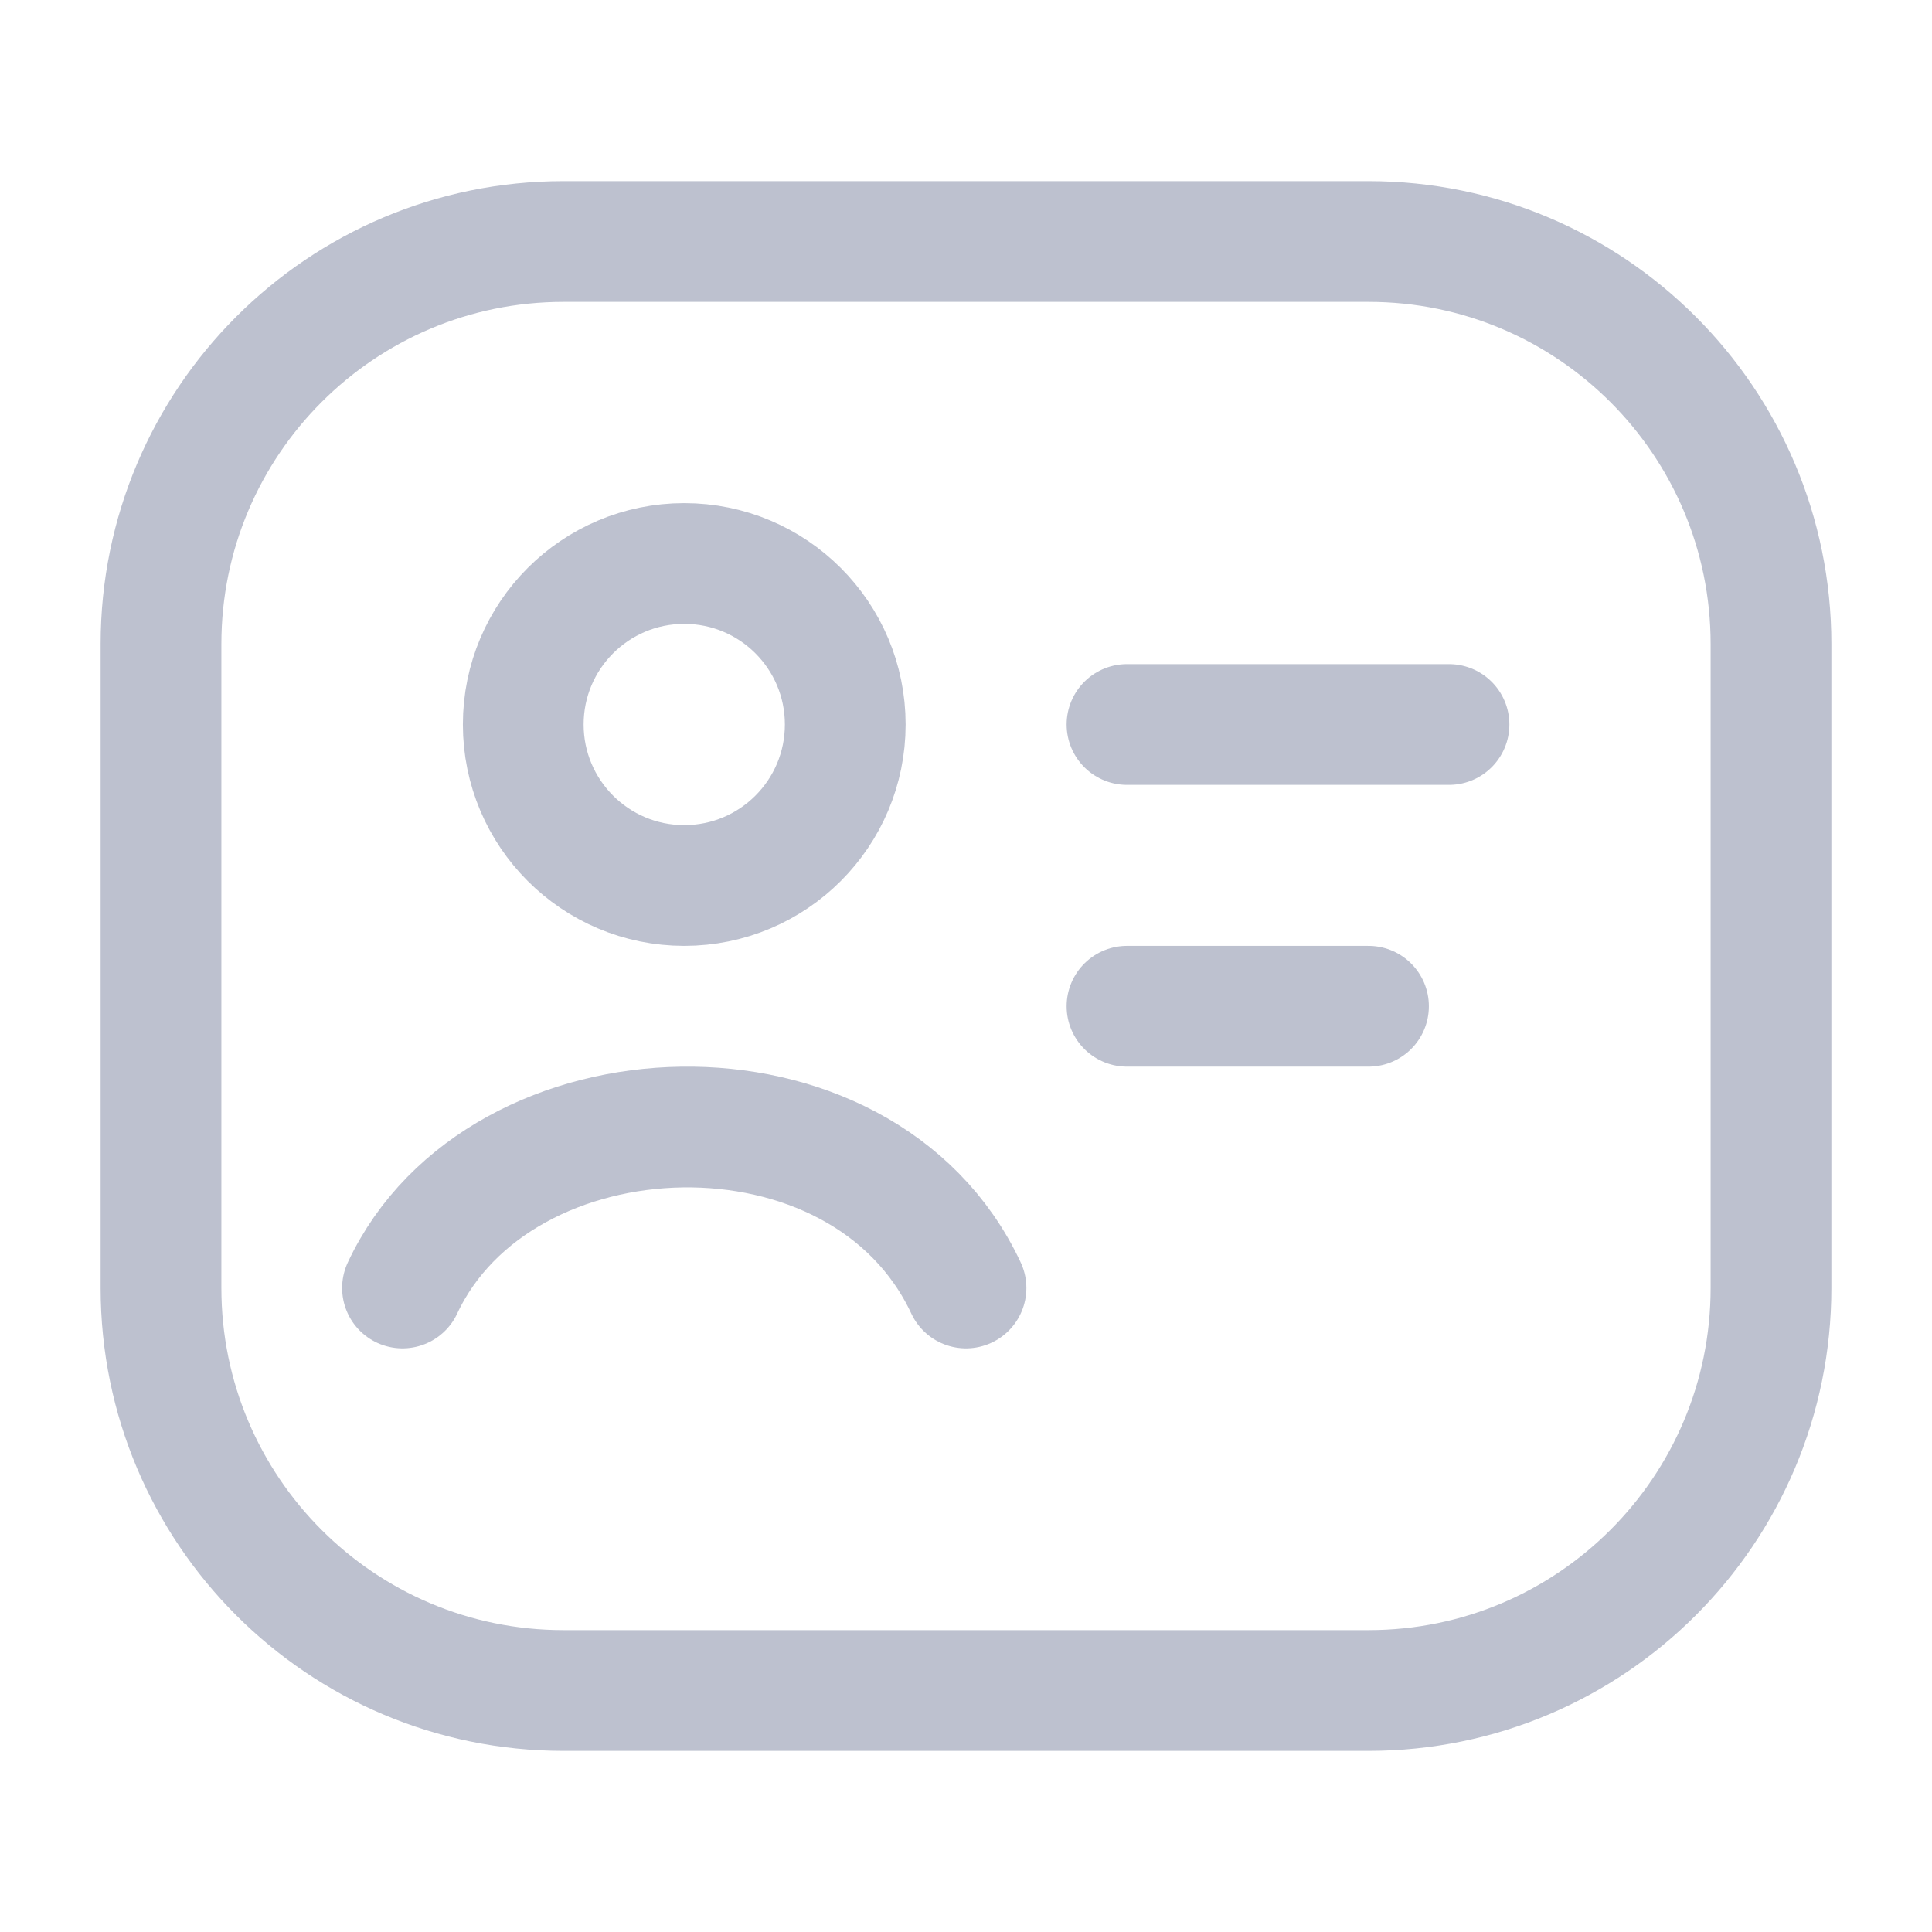 <svg width="24" height="24" viewBox="0 0 24 24" fill="none" xmlns="http://www.w3.org/2000/svg">
<path d="M14 9H18" stroke="#BDC1CF" stroke-width="1.5" stroke-linecap="round"/>
<path d="M14 12.5H17" stroke="#BDC1CF" stroke-width="1.5" stroke-linecap="round"/>
<path d="M17 3H7C4.239 3 2 5.239 2 8V16C2 18.761 4.239 21 7 21H17C19.761 21 22 18.761 22 16V8C22 5.239 19.761 3 17 3Z" stroke="#BDC1CF" stroke-width="1.5" stroke-linejoin="round"/>
<path d="M5 16C6.208 13.419 10.712 13.249 12 16" stroke="#BDC1CF" stroke-width="1.5" stroke-linecap="round" stroke-linejoin="round"/>
<path d="M10.5 9C10.5 10.104 9.605 11 8.5 11C7.395 11 6.5 10.104 6.5 9C6.5 7.895 7.395 7 8.5 7C9.605 7 10.5 7.895 10.5 9Z" stroke="#BDC1CF" stroke-width="1.5"/>
</svg>
